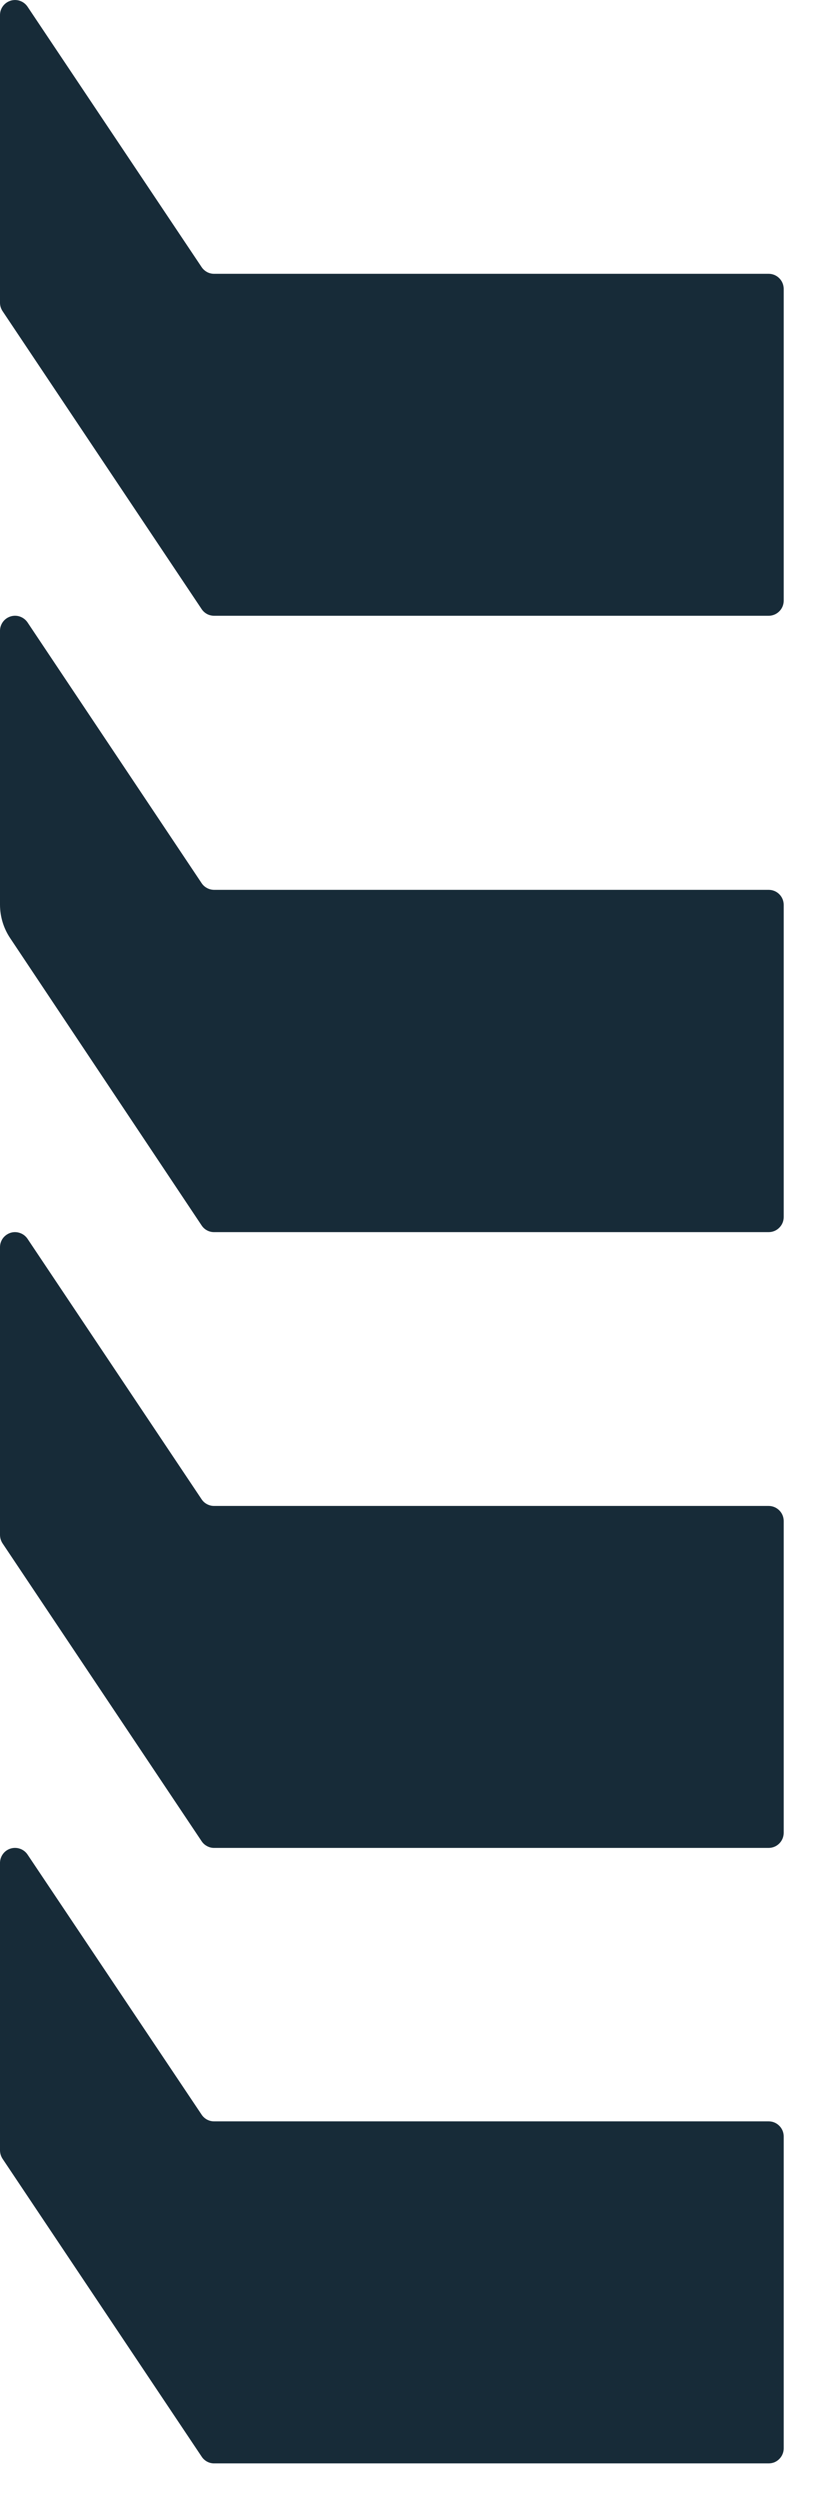 <svg width="16" height="48" viewBox="0 0 16 48" fill="none" xmlns="http://www.w3.org/2000/svg">
<path d="M0 0.288V5.814C0 5.871 0.018 5.927 0.05 5.975L3.873 11.695C3.899 11.734 3.934 11.766 3.976 11.789C4.017 11.811 4.063 11.822 4.11 11.823H14.764C14.841 11.823 14.914 11.792 14.968 11.738C15.023 11.684 15.053 11.61 15.053 11.534V5.544C15.052 5.468 15.022 5.395 14.967 5.341C14.913 5.287 14.84 5.257 14.764 5.257H4.11C4.063 5.257 4.017 5.245 3.976 5.223C3.935 5.2 3.899 5.168 3.873 5.129L0.528 0.127C0.493 0.076 0.443 0.037 0.385 0.017C0.327 -0.004 0.264 -0.005 0.205 0.013C0.146 0.031 0.094 0.067 0.057 0.117C0.02 0.166 0 0.226 0 0.288Z" fill="#172B38"/>
<path d="M0 12.11V17.373C0.001 17.602 0.069 17.825 0.197 18.015L3.873 23.529C3.899 23.568 3.934 23.601 3.976 23.623C4.017 23.645 4.063 23.657 4.11 23.657H14.764C14.841 23.657 14.914 23.627 14.968 23.572C15.023 23.518 15.053 23.445 15.053 23.368V17.373C15.053 17.297 15.023 17.223 14.968 17.169C14.914 17.115 14.841 17.085 14.764 17.085H4.11C4.063 17.084 4.017 17.073 3.976 17.05C3.934 17.028 3.899 16.996 3.873 16.957L0.528 11.949C0.493 11.898 0.443 11.86 0.385 11.839C0.327 11.818 0.264 11.817 0.205 11.835C0.146 11.853 0.094 11.889 0.057 11.939C0.02 11.989 0 12.049 0 12.11Z" fill="#172B38"/>
<path d="M0 23.945V29.473C0.001 29.53 0.018 29.586 0.05 29.634L3.873 35.352C3.899 35.391 3.934 35.423 3.976 35.445C4.017 35.468 4.063 35.48 4.11 35.48H14.764C14.84 35.48 14.913 35.45 14.967 35.396C15.022 35.342 15.052 35.269 15.053 35.193V29.203C15.053 29.127 15.023 29.053 14.968 28.999C14.914 28.945 14.841 28.914 14.764 28.914H4.11C4.063 28.914 4.017 28.902 3.976 28.88C3.934 28.858 3.899 28.826 3.873 28.787L0.528 23.784C0.493 23.733 0.443 23.694 0.385 23.674C0.327 23.653 0.264 23.651 0.205 23.669C0.146 23.688 0.094 23.724 0.057 23.773C0.02 23.823 0 23.883 0 23.945Z" fill="#172B38"/>
<path d="M0 35.76V41.289C0.001 41.346 0.018 41.402 0.05 41.45L3.873 47.167C3.899 47.207 3.934 47.239 3.975 47.262C4.017 47.285 4.063 47.297 4.11 47.297H14.764C14.802 47.297 14.84 47.29 14.875 47.276C14.91 47.261 14.941 47.24 14.968 47.213C14.995 47.186 15.017 47.154 15.031 47.119C15.046 47.084 15.053 47.047 15.053 47.009V41.019C15.053 40.942 15.023 40.869 14.968 40.815C14.914 40.76 14.841 40.73 14.764 40.73H4.11C4.063 40.73 4.017 40.718 3.976 40.696C3.934 40.673 3.899 40.641 3.873 40.602L0.528 35.606C0.494 35.556 0.444 35.517 0.387 35.497C0.329 35.476 0.267 35.474 0.208 35.491C0.149 35.508 0.097 35.543 0.06 35.592C0.023 35.64 0.002 35.699 0 35.76Z" fill="#172B38"/>
</svg>
